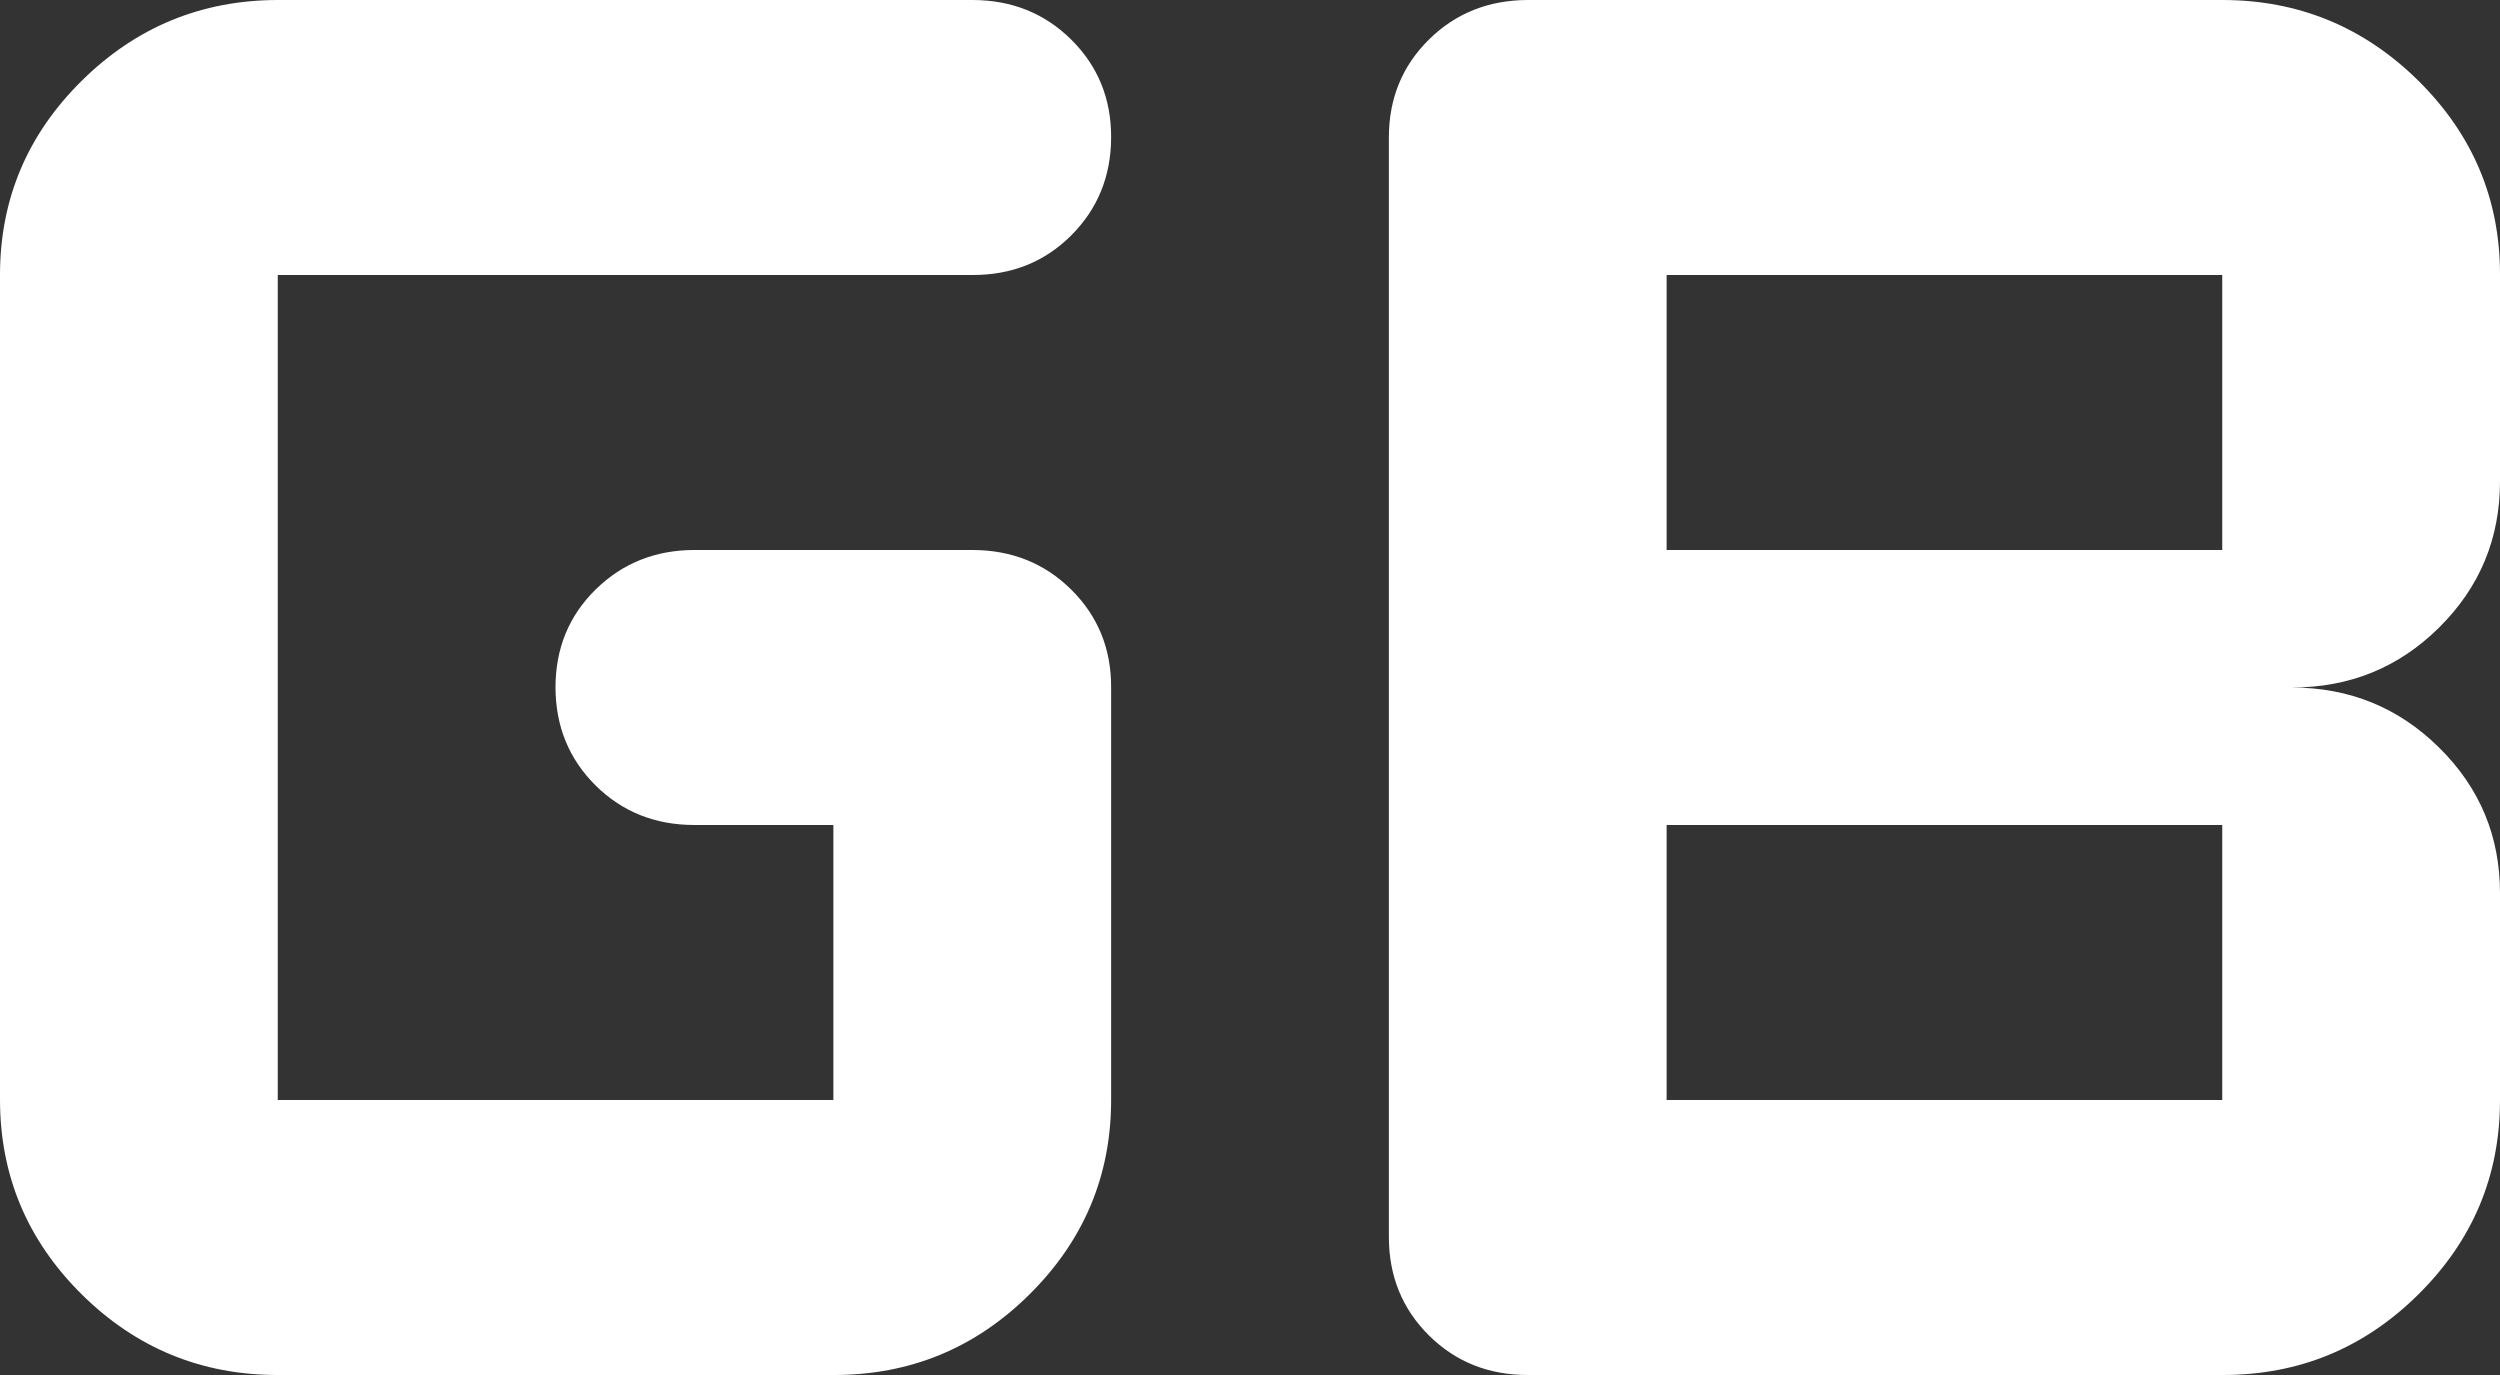 <svg width="20" height="11" viewBox="0 0 20 11" fill="none" xmlns="http://www.w3.org/2000/svg">
<rect x="0" y="0" width="20" height="11" fill="#333333" stroke="none"/>
<path id="Vector" d="M13.333 8.8H17.778V6.6H13.333V8.8ZM13.333 4.4H17.778V2.2H13.333V4.4ZM2.222 11C1.611 11 1.088 10.785 0.653 10.354C0.219 9.924 0.001 9.406 0 8.8V2.2C0 1.595 0.218 1.077 0.653 0.647C1.089 0.216 1.612 0.001 2.222 0H7.778C8.093 0 8.357 0.106 8.57 0.317C8.783 0.528 8.89 0.789 8.889 1.1C8.888 1.411 8.781 1.672 8.569 1.884C8.356 2.096 8.093 2.201 7.778 2.2H2.222V8.8H6.667V6.6H5.556C5.241 6.6 4.977 6.494 4.764 6.283C4.552 6.072 4.445 5.811 4.444 5.5C4.444 5.189 4.55 4.928 4.764 4.717C4.979 4.506 5.242 4.4 5.556 4.4H7.778C8.093 4.4 8.357 4.506 8.57 4.717C8.783 4.928 8.89 5.189 8.889 5.5V8.8C8.889 9.405 8.671 9.923 8.237 10.354C7.802 10.786 7.279 11.001 6.667 11H2.222ZM12.222 11C11.907 11 11.644 10.894 11.431 10.683C11.219 10.472 11.112 10.211 11.111 9.9V1.1C11.111 0.788 11.218 0.527 11.431 0.317C11.644 0.106 11.908 0.001 12.222 0H17.778C18.389 0 18.912 0.216 19.348 0.647C19.783 1.078 20.001 1.596 20 2.2V3.85C20 4.308 19.838 4.698 19.514 5.019C19.191 5.34 18.797 5.501 18.333 5.5C18.796 5.5 19.19 5.661 19.514 5.982C19.839 6.303 20.001 6.692 20 7.15V8.8C20 9.405 19.783 9.923 19.348 10.354C18.913 10.786 18.39 11.001 17.778 11H12.222Z" fill="white"/>
</svg>
